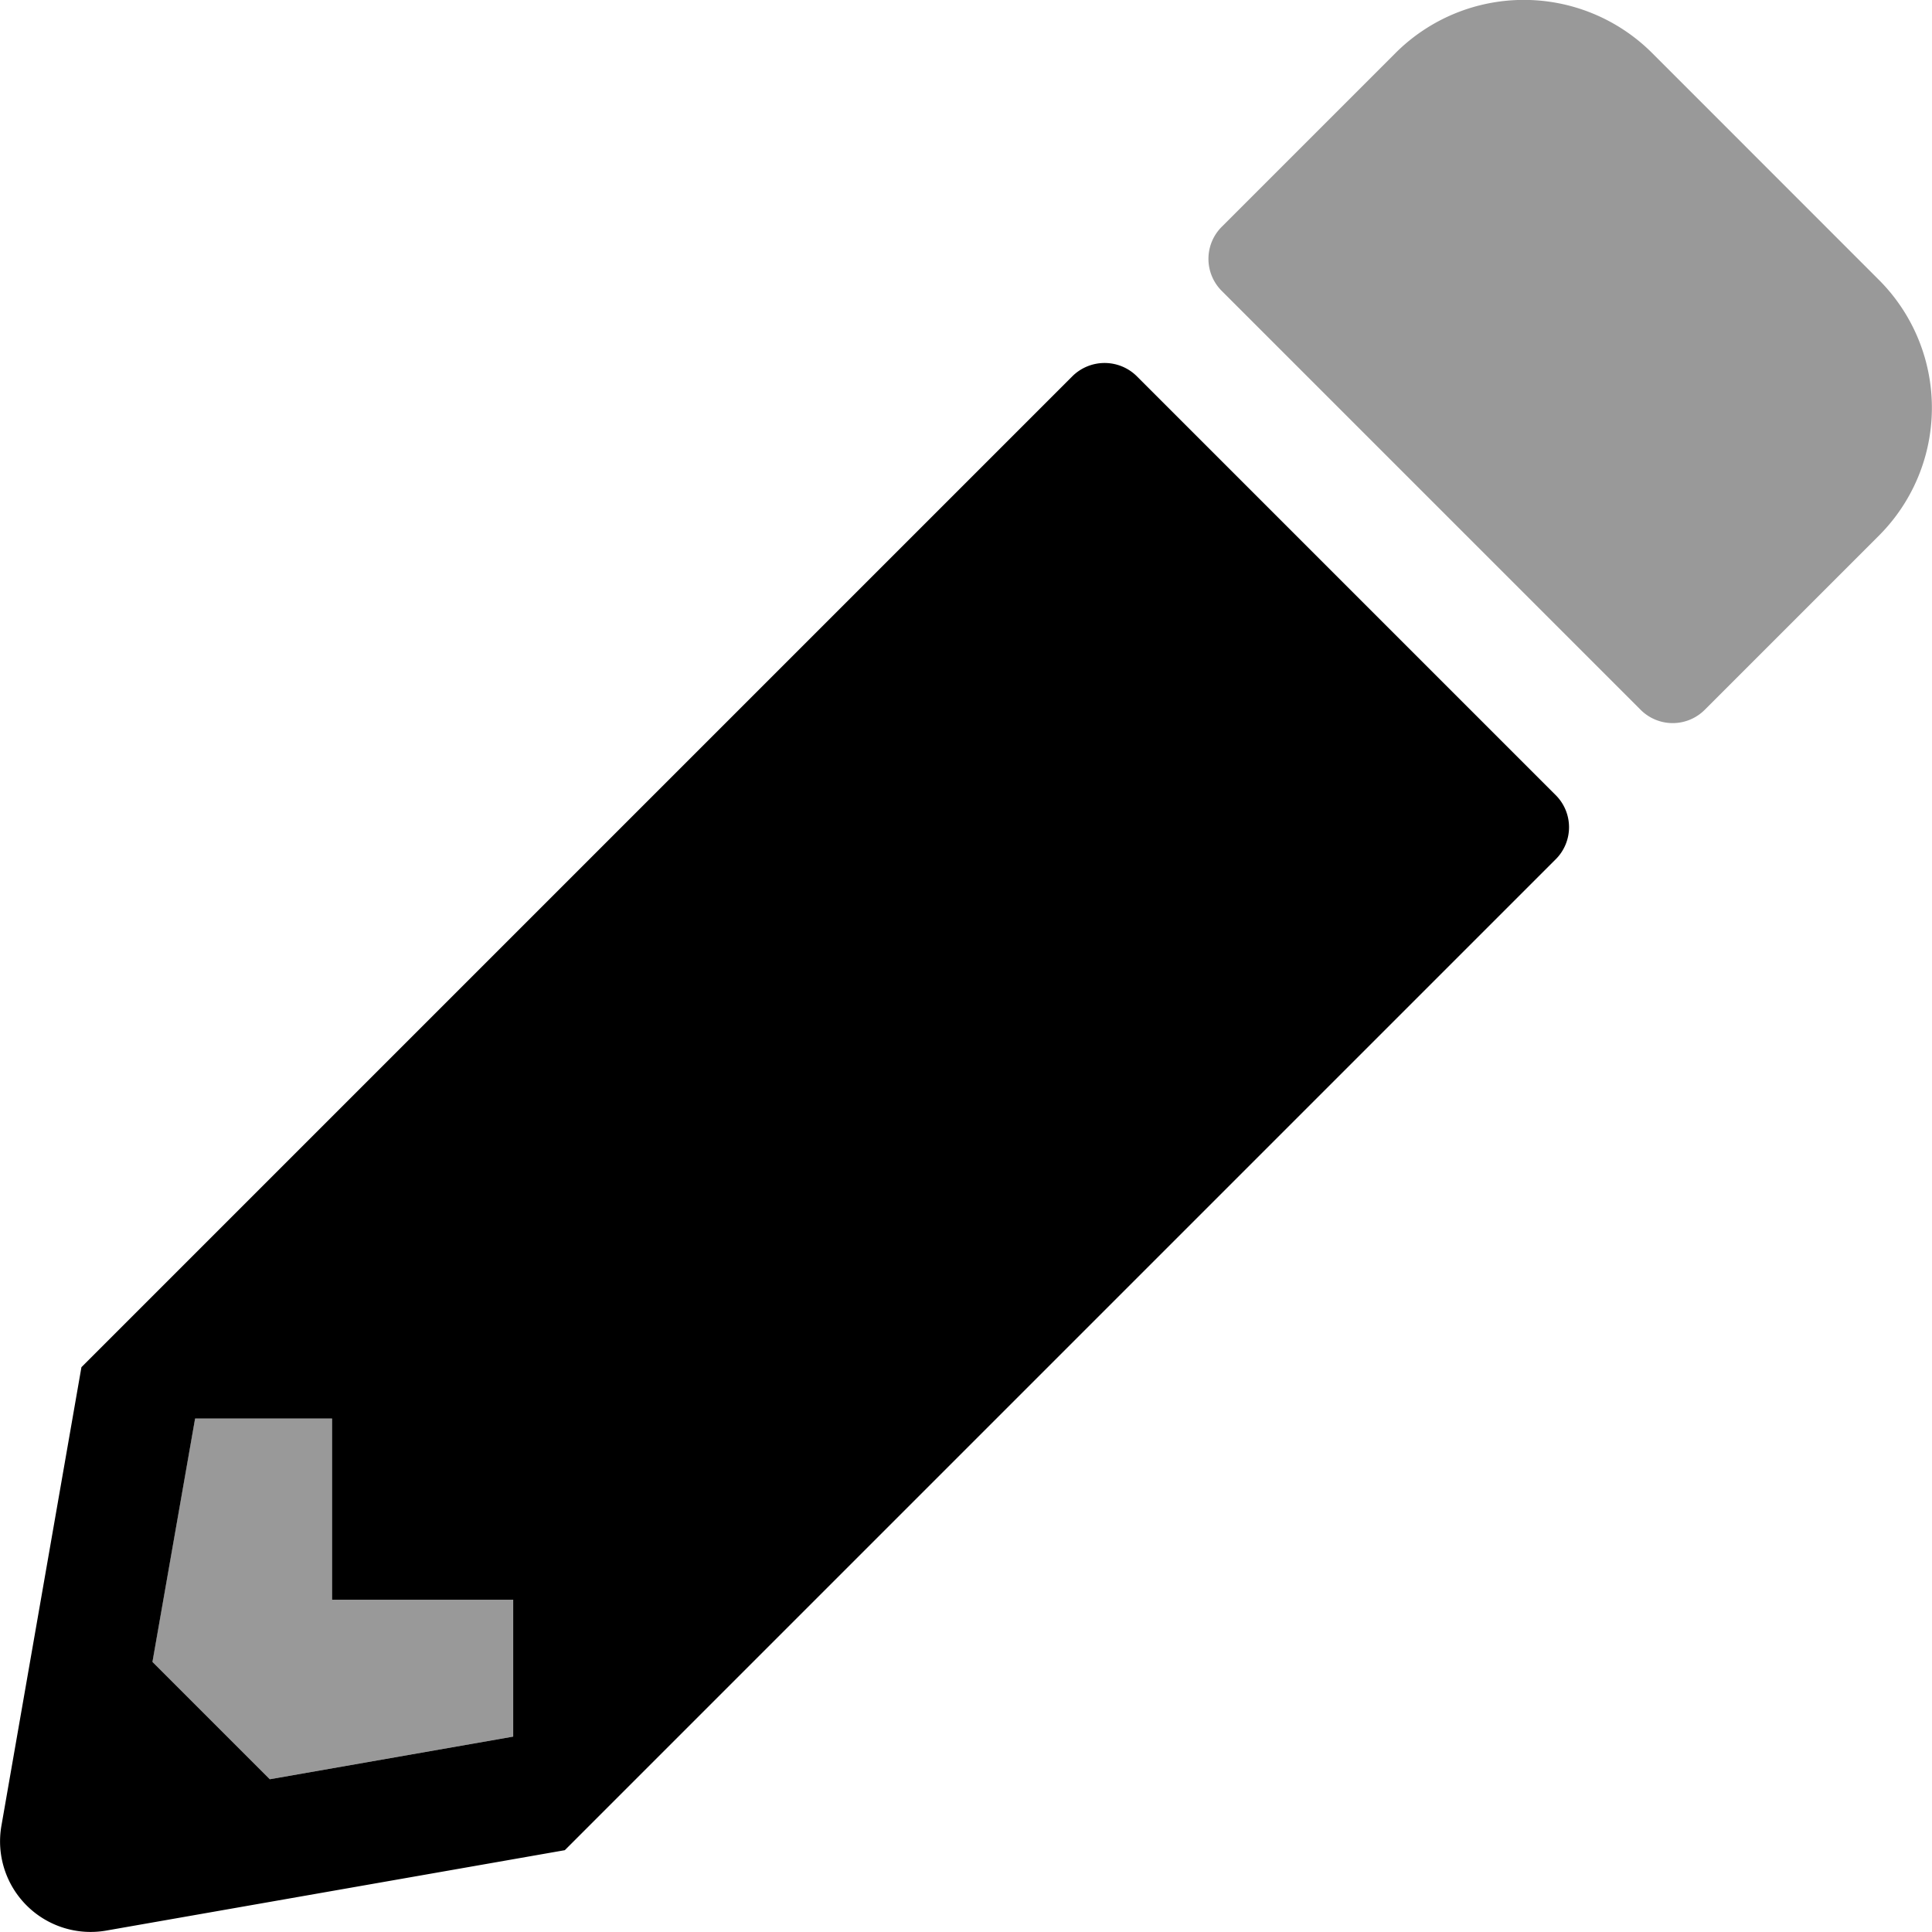 <svg xmlns="http://www.w3.org/2000/svg" viewBox="0 0 512 512"><defs><style>.fa-secondary{opacity:.4}</style></defs><path d="M497.88 74.12L437.78 14a48.1 48.1 0 0 0-67.9 0l-46.1 46.1a12 12 0 0 0 0 17l111 111a12 12 0 0 0 17 0l46.1-46.1a47.92 47.92 0 0 0 0-67.88zM88 375.93H51.68l-11.3 64.49 31.1 31.1 64.5-11.3v-36.29H88z" class="fa-secondary"/><path d="M412.28 210.72l-111-111a12.13 12.13 0 0 0-17.1 0l-262.6 262.6-21.2 121.5a24 24 0 0 0 27.8 27.8l121.5-21.3 262.6-262.6a12 12 0 0 0 0-17zM136 460.22l-64.5 11.3-31.1-31.1 11.3-64.49H88v48h48z" class="fa-primary"/></svg>

